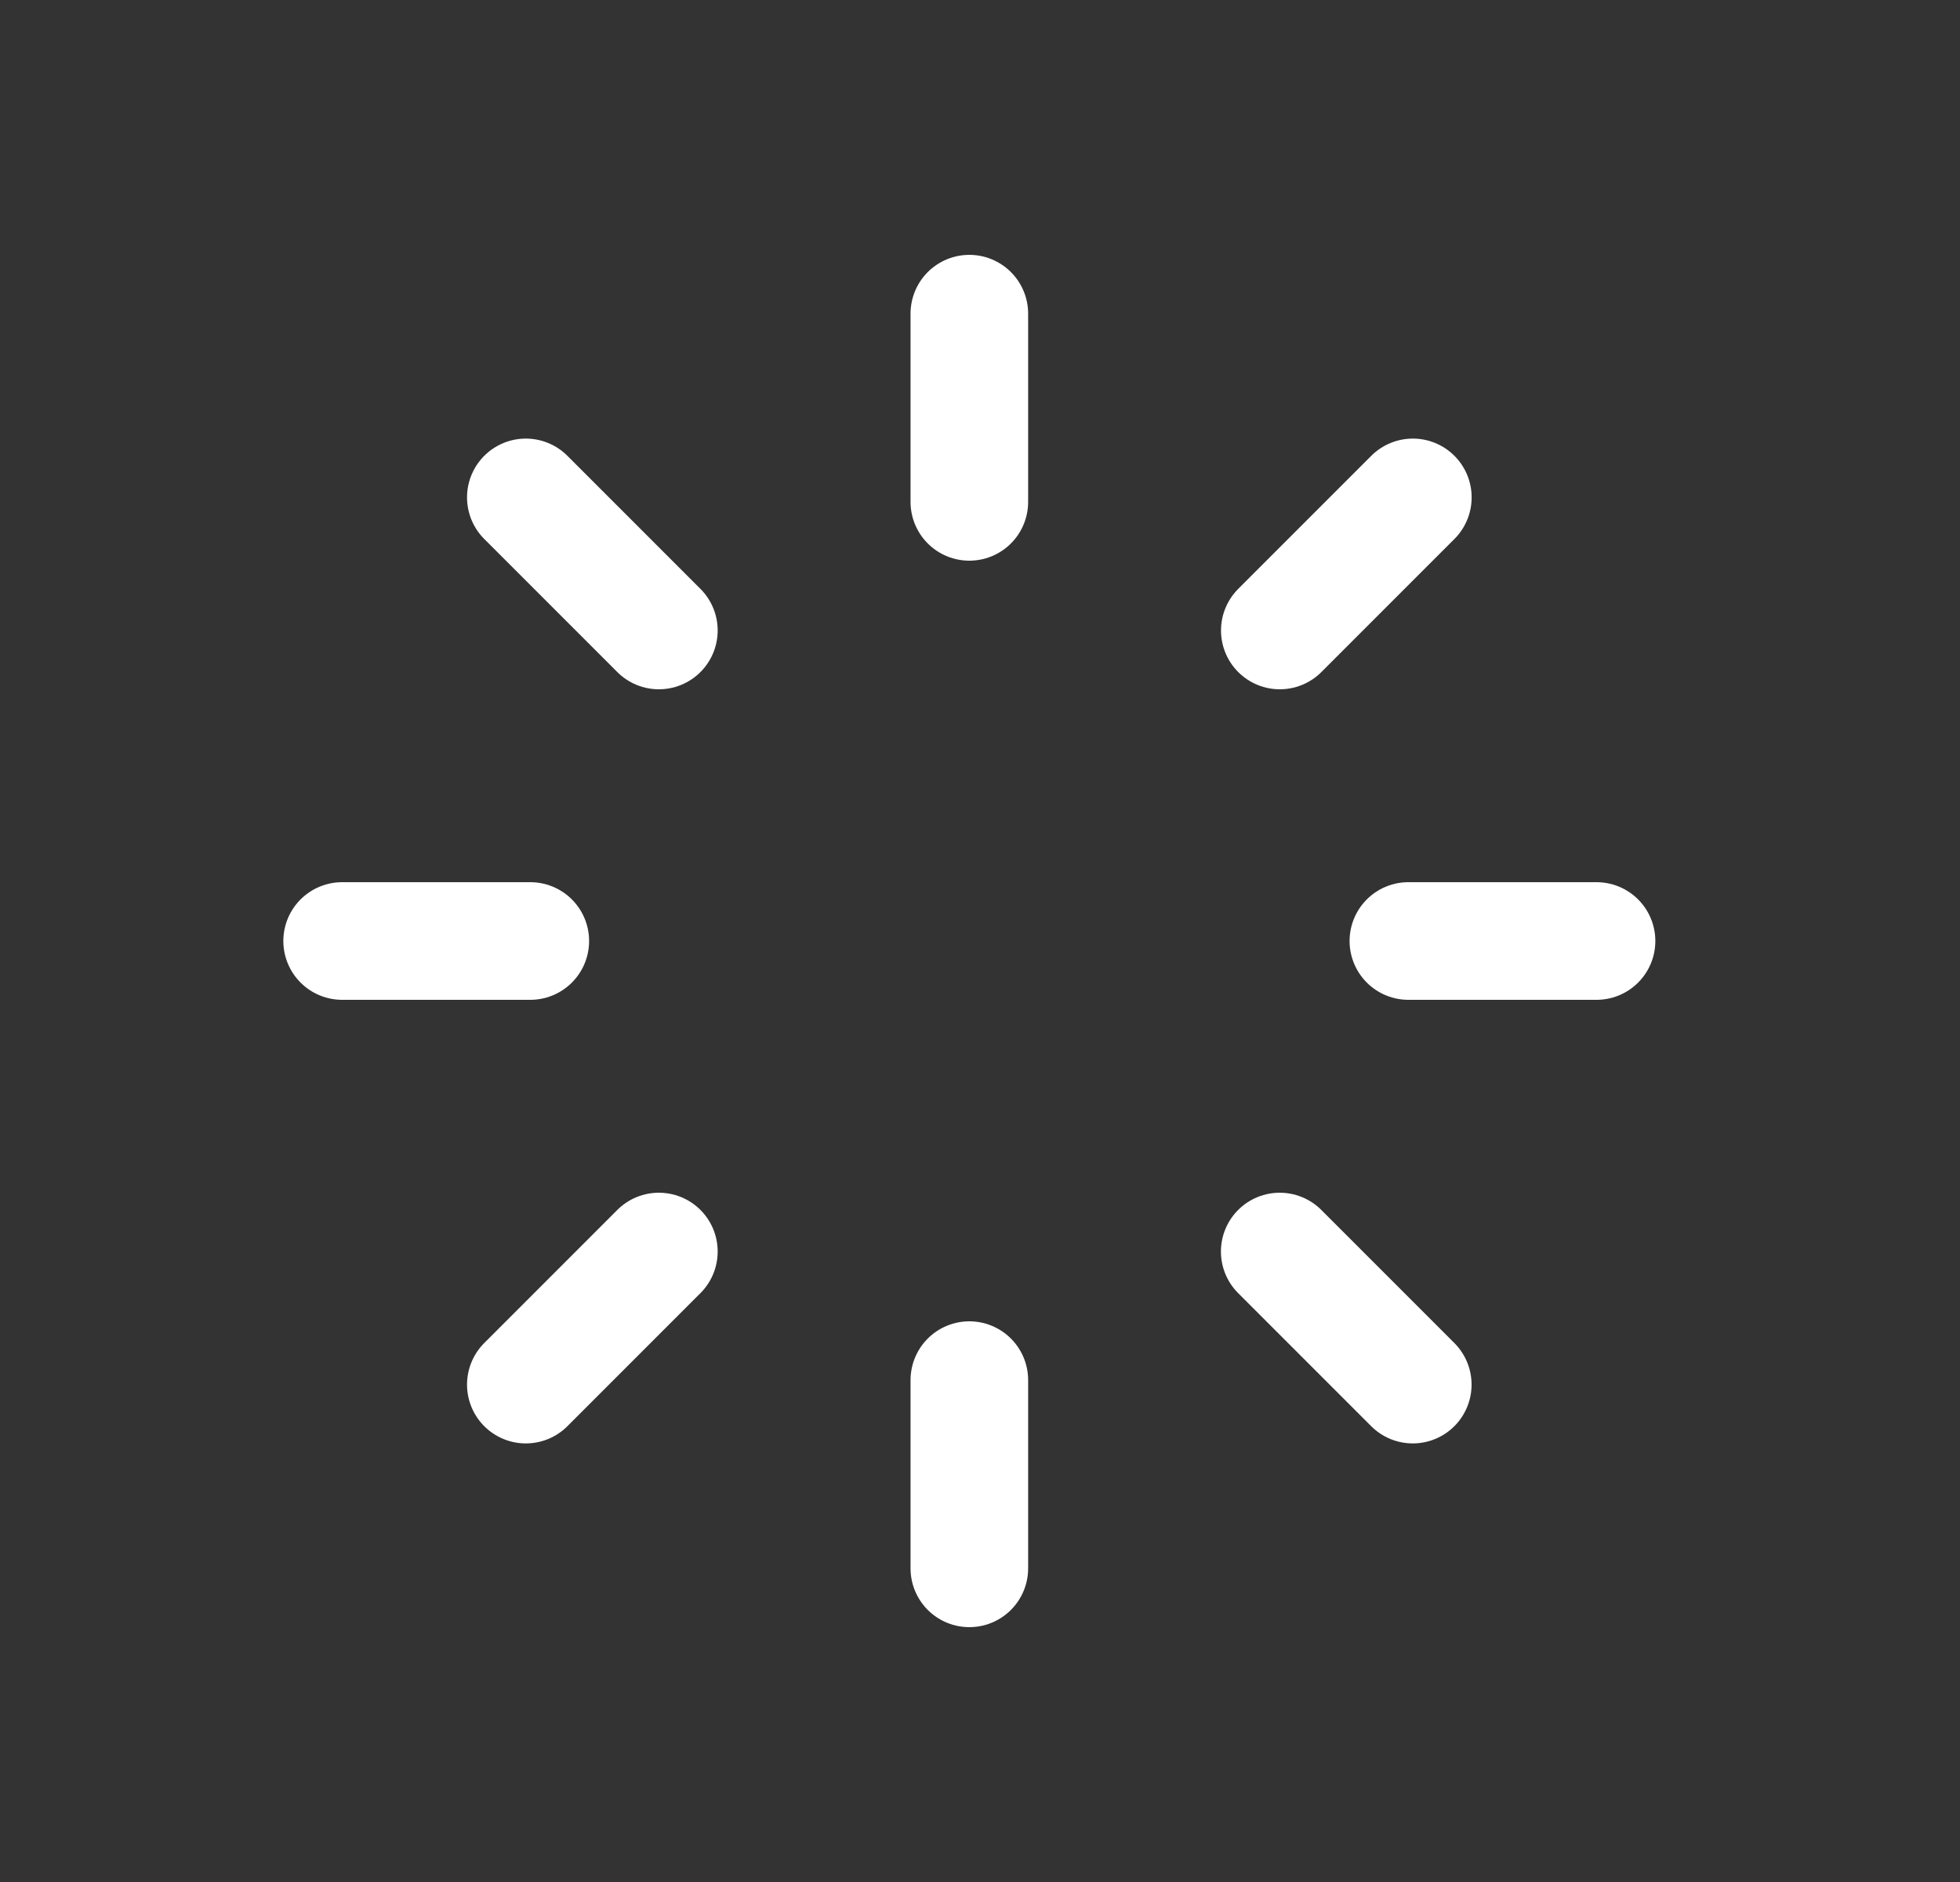 <svg width="25" height="24" viewBox="0 0 25 24" fill="none" xmlns="http://www.w3.org/2000/svg">
<rect x="0" y="0" width="25" height="24" fill="#333333" stroke="none"/>
<path d="M12.364 20V17.6M12.364 6.4V4M20.364 12H17.964M6.764 12H4.364M18.021 6.343L16.324 8.04M8.404 15.96L6.707 17.657M6.707 6.343L8.404 8.04M16.323 15.96L18.02 17.657" stroke="white" stroke-width="1.5" stroke-linecap="round"/>
</svg>

